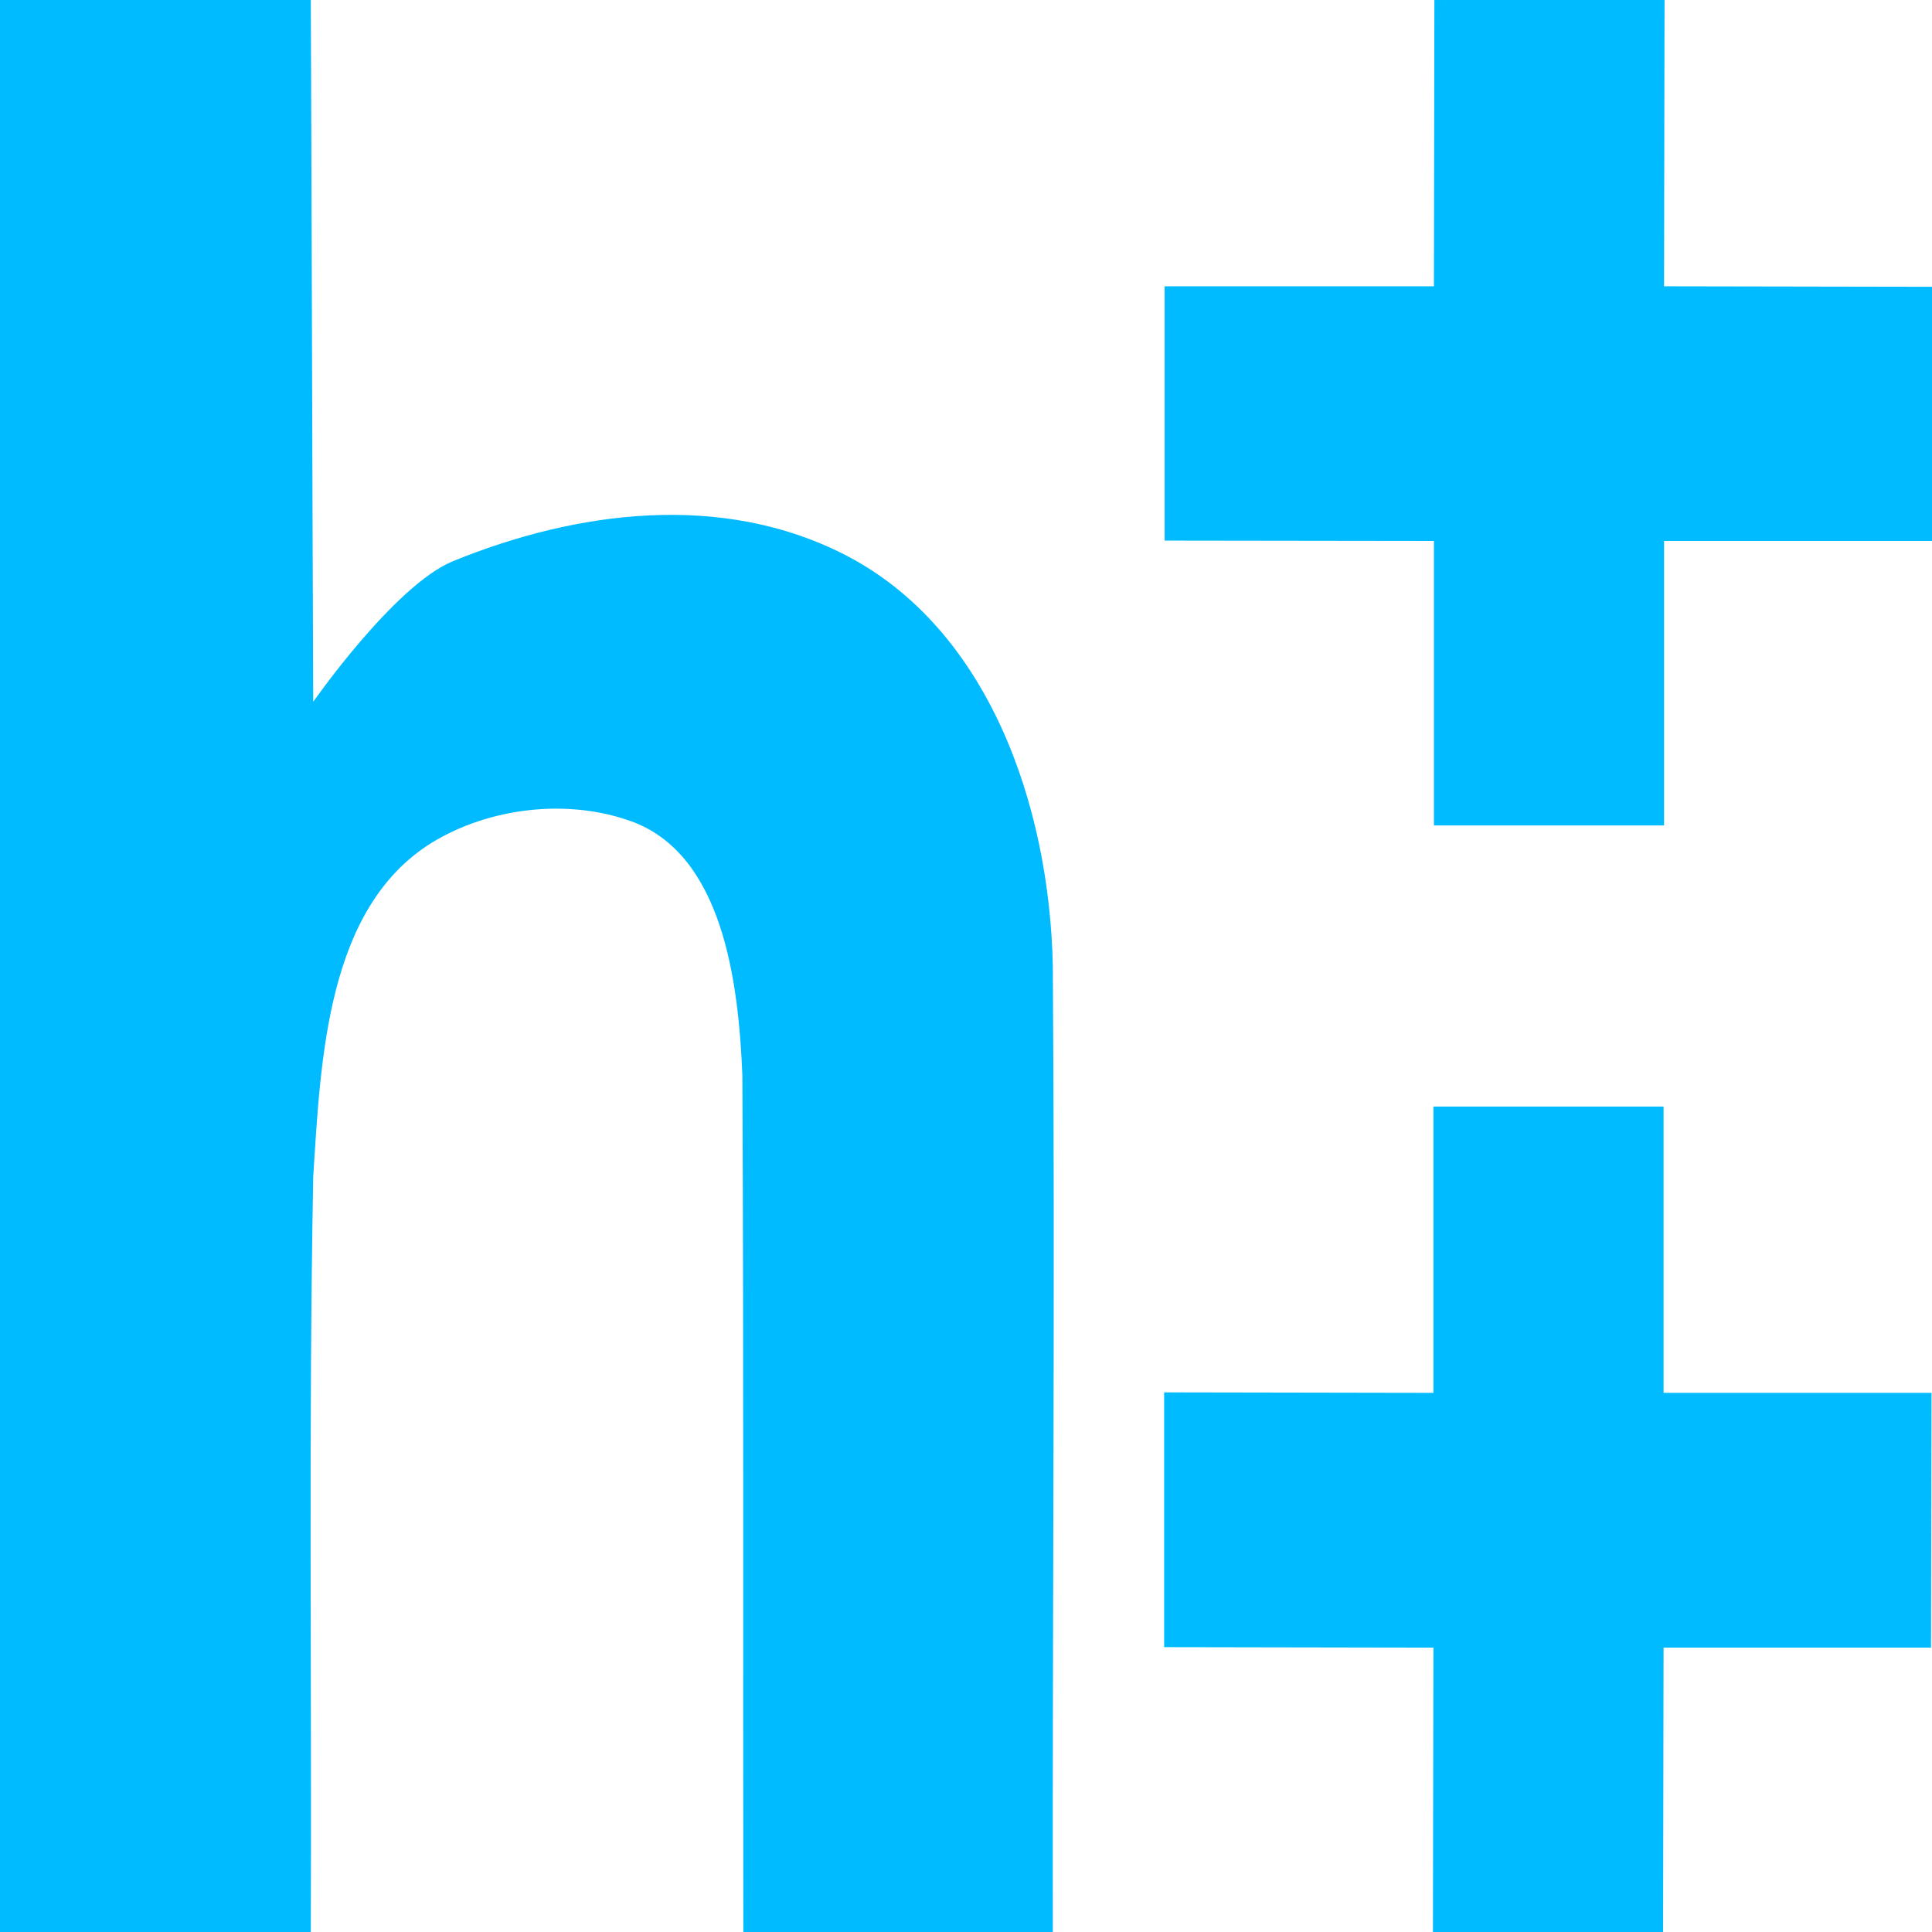 
<svg xmlns="http://www.w3.org/2000/svg" xmlns:xlink="http://www.w3.org/1999/xlink" width="16px" height="16px" viewBox="0 0 16 16" version="1.1">
<g id="surface1">
<path style=" stroke:none;fill-rule:nonzero;fill:#00bbff;fill-opacity:1;" d="M 0 0 L 0 16 L 2.574 16 C 2.582 13.914 2.555 11.828 2.594 9.746 C 2.656 8.766 2.707 7.52 3.574 6.98 C 4.051 6.688 4.691 6.613 5.215 6.797 C 5.988 7.066 6.117 8.137 6.148 8.906 C 6.16 11.27 6.152 13.637 6.156 16 L 8.719 16 C 8.715 13.344 8.738 10.656 8.719 8 C 8.691 6.664 8.184 5.203 6.996 4.594 C 5.98 4.074 4.781 4.227 3.75 4.648 C 3.266 4.848 2.594 5.812 2.594 5.812 C 2.586 3.875 2.582 1.938 2.574 0 Z M 0 0 "/>
<path style=" stroke:none;fill-rule:evenodd;fill:#00bbff;fill-opacity:1;" d="M 11.875 6.836 L 11.875 4.48 L 9.645 4.477 L 9.645 2.371 L 11.875 2.371 L 11.879 0 L 13.785 0 L 13.781 2.371 L 16 2.375 L 16 4.48 L 13.781 4.48 L 13.781 6.836 Z M 11.867 16 L 11.871 13.645 L 9.641 13.641 L 9.641 11.531 L 11.871 11.535 L 11.871 9.164 L 13.777 9.164 L 13.777 11.535 L 15.996 11.535 L 15.992 13.645 L 13.777 13.645 L 13.773 16 Z M 11.867 16 "/>
</g>
</svg>
